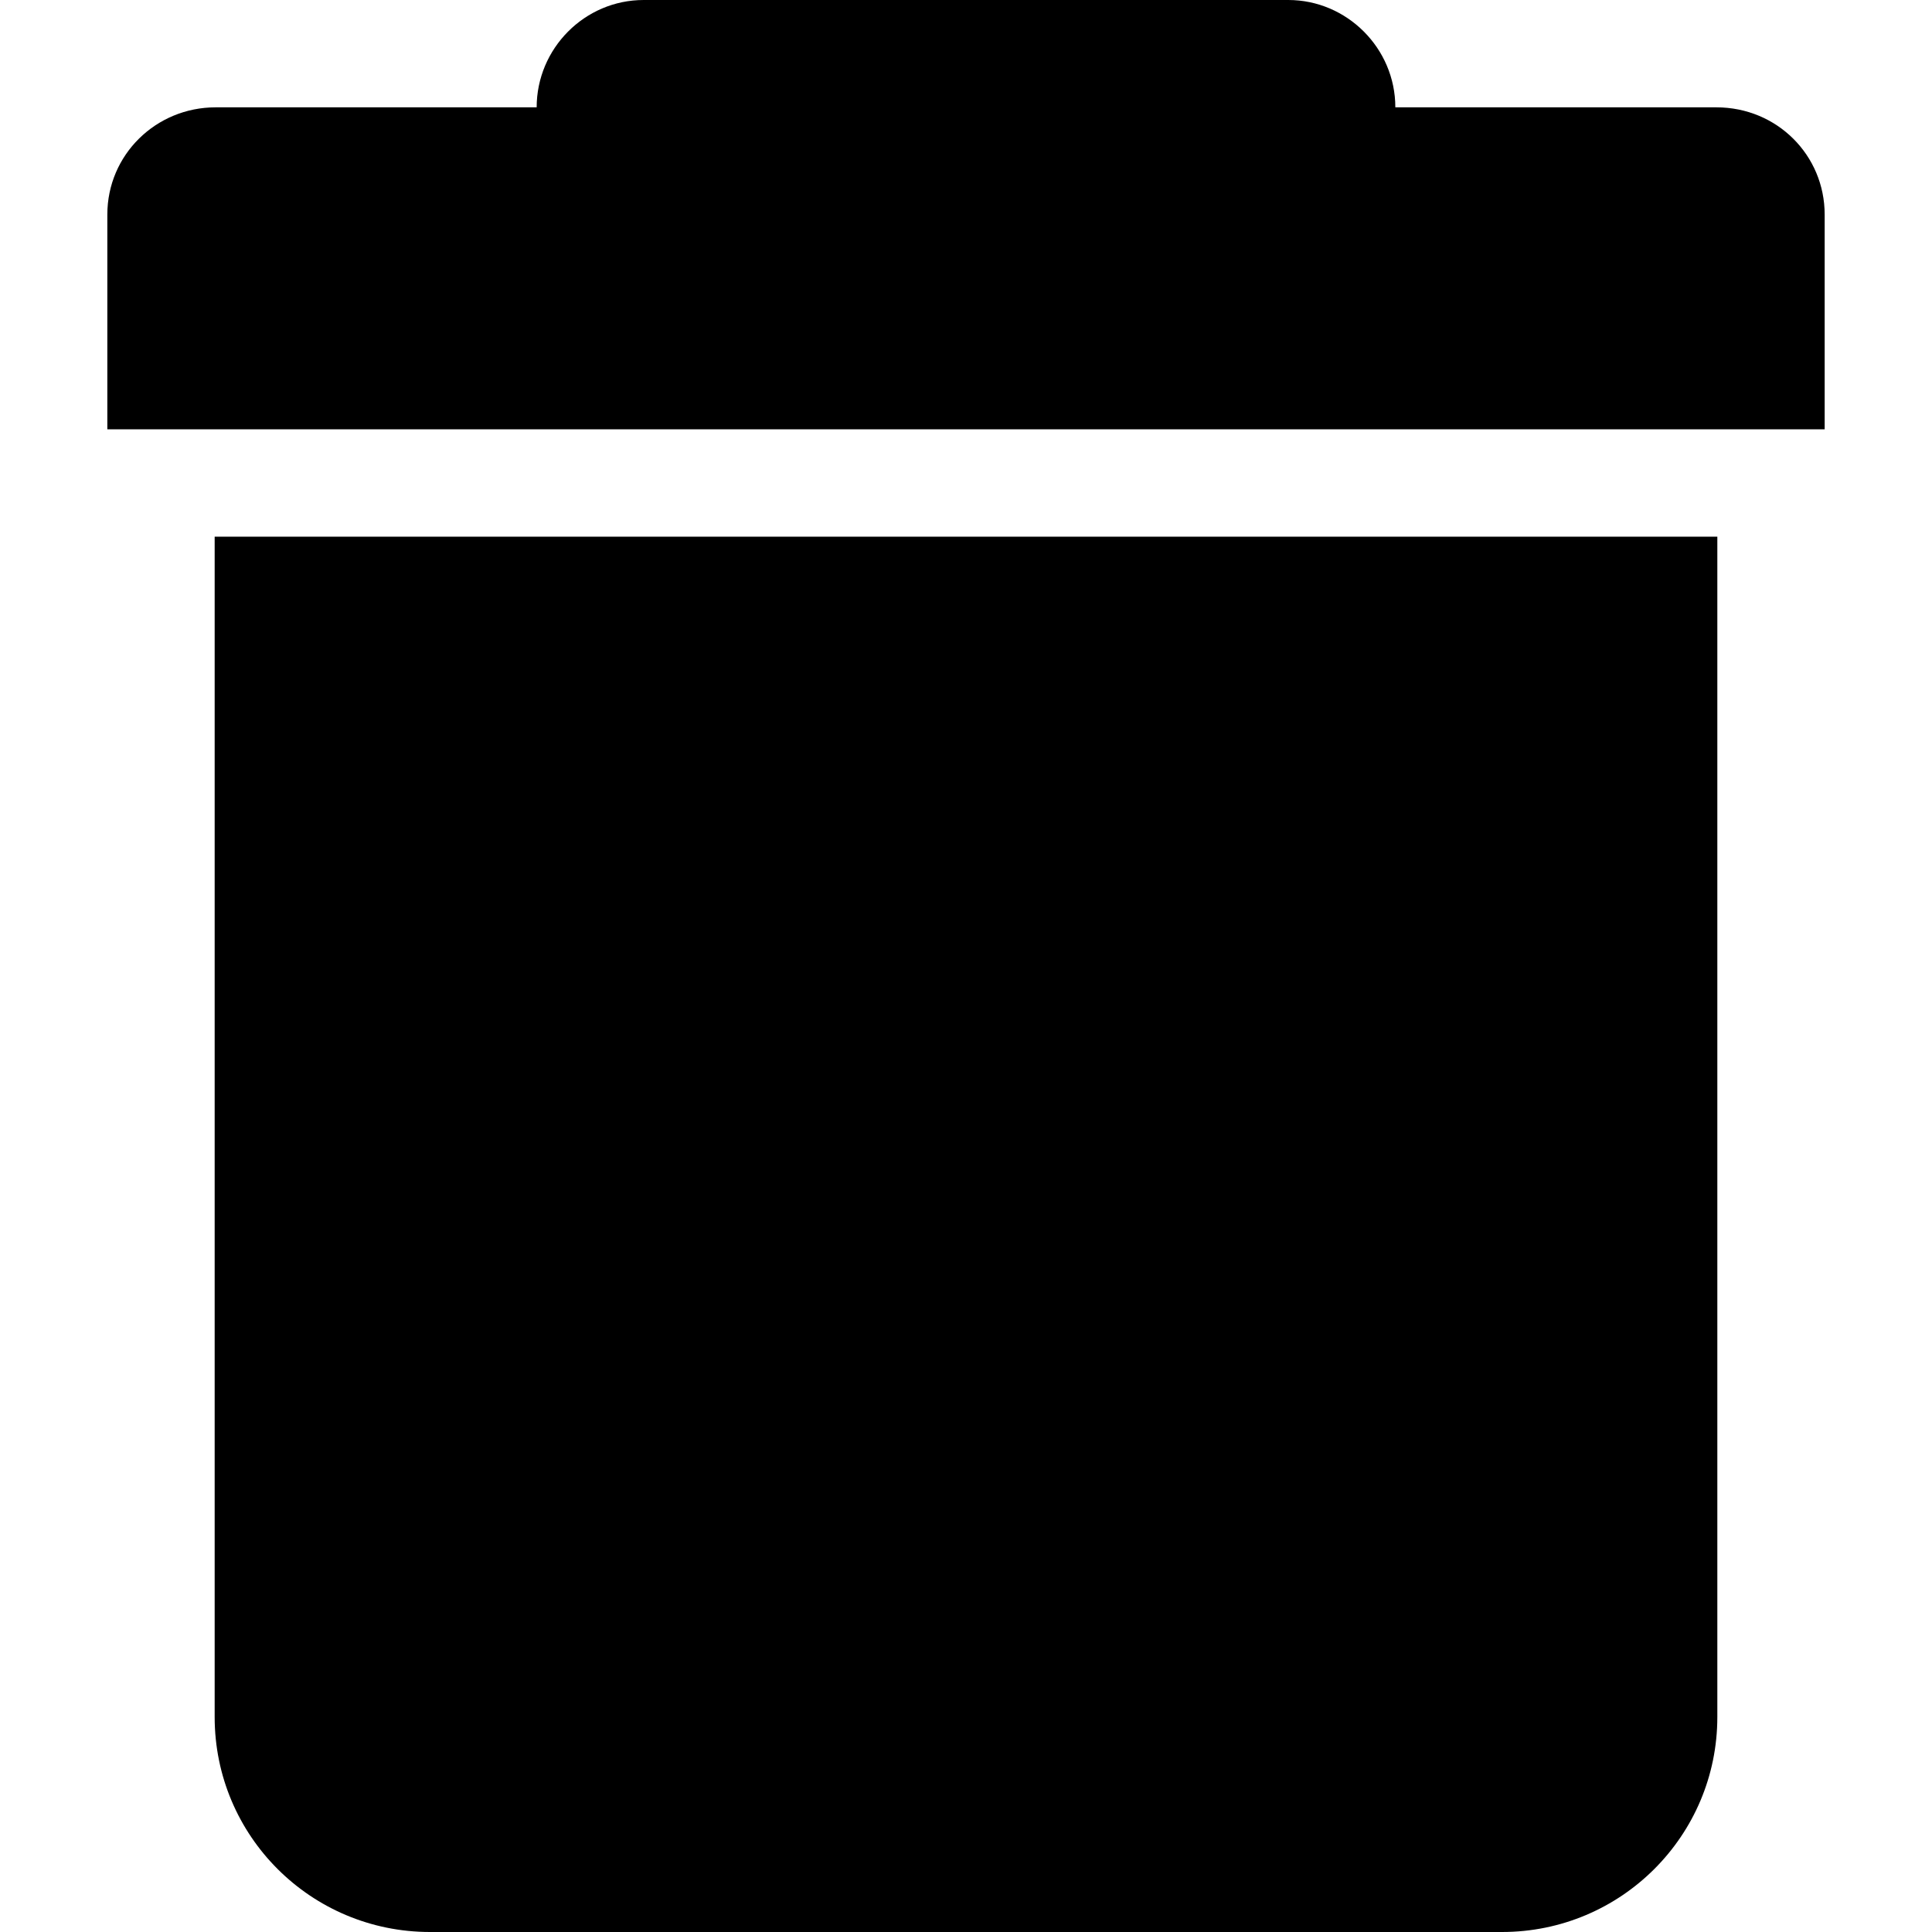 <svg xmlns="http://www.w3.org/2000/svg" width="18" height="18" viewBox="0 0 18 18">
  <path fill="#000000" d="M17,1.999 L17,4 L1,4 L1,1.999 C1,1.443 1.452,1 2.009,1 L5,1 C5,0.453 5.446,0 5.997,0 L12.003,0 C12.547,0 13,0.448 13,1 L15.991,1 C16.557,1 17,1.447 17,1.999 Z M2,5 L16,5 L16,15.997 C16,17.103 15.103,18 13.994,18 L4.006,18 C2.898,18 2,17.106 2,15.997 L2,5 Z"/>
</svg>
